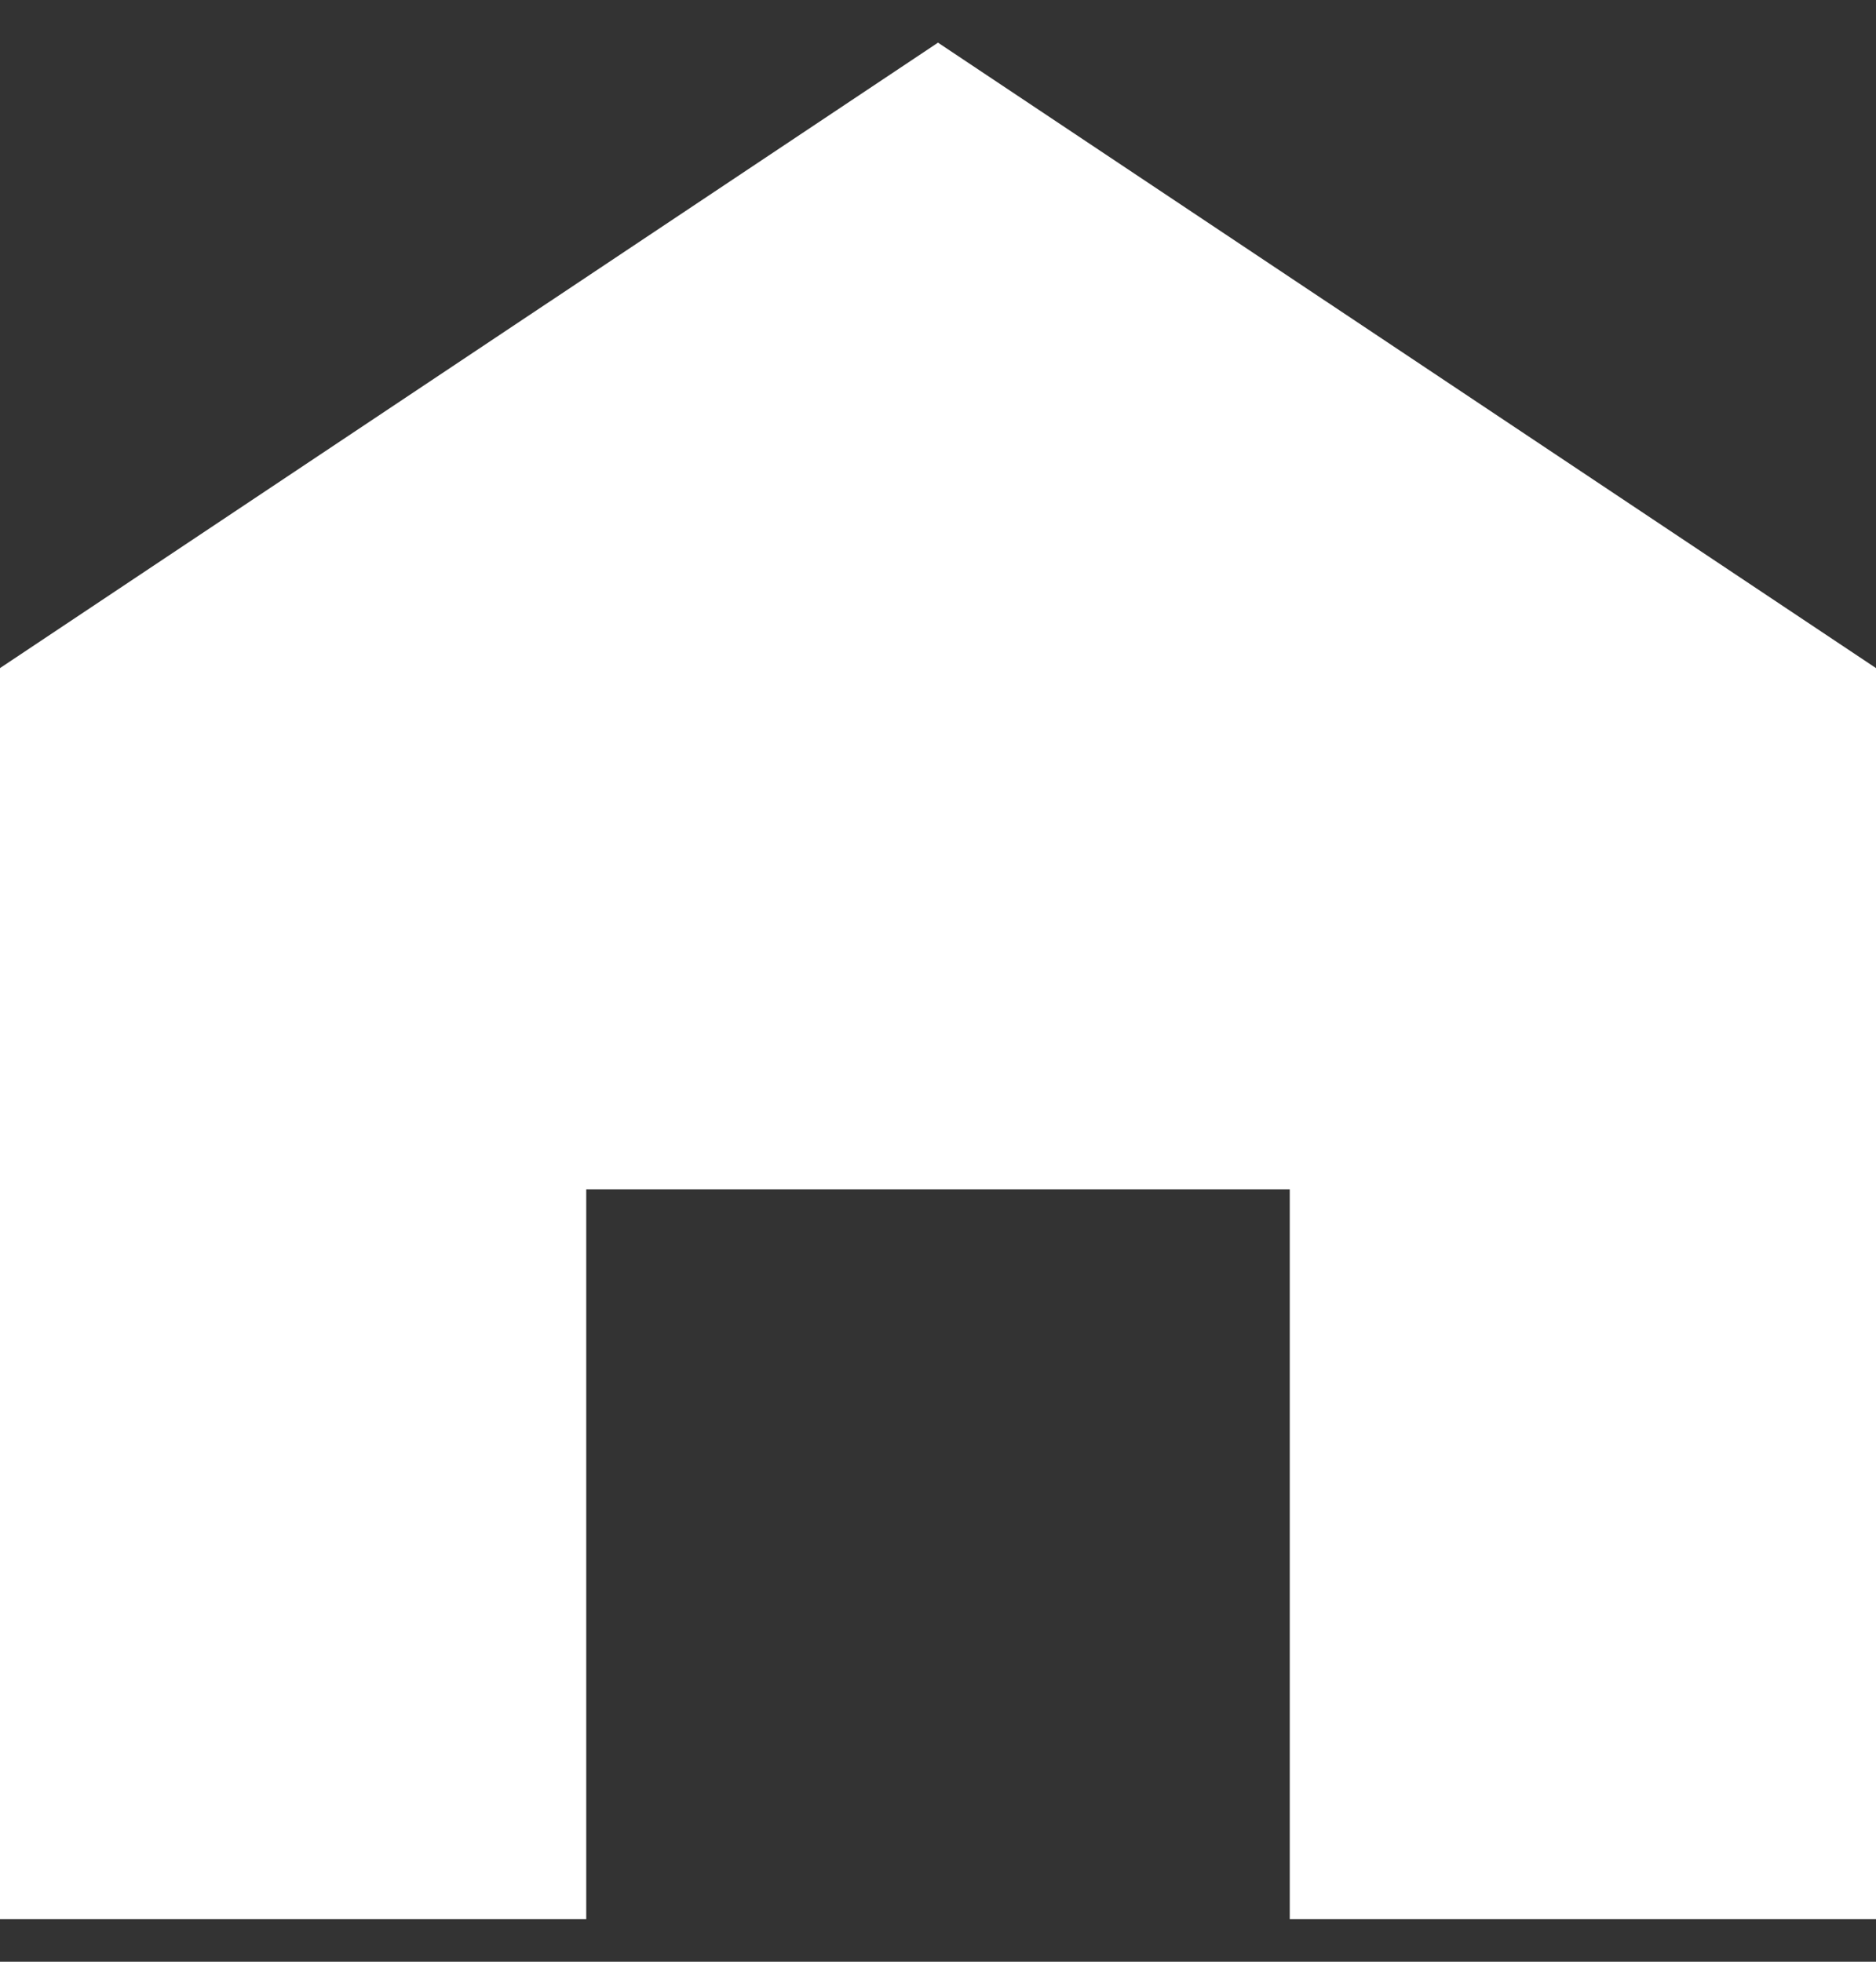 <svg width="22" height="23" viewBox="0 0 22 23" fill="none" xmlns="http://www.w3.org/2000/svg">
<rect x="0" y="0" width="22" height="23" fill="#333333" stroke="none"/>
<g clip-path="url(#clip0_44_276)">
<path d="M11 0.5L0 7.833V22.5H6.875V13.944H15.125V22.5H22V7.833L11 0.5Z" fill="white"/>
</g>
<defs>
<clipPath id="clip0_44_276">
<rect width="22" height="22" fill="white" transform="translate(0 0.5)"/>
</clipPath>
</defs>
</svg>
